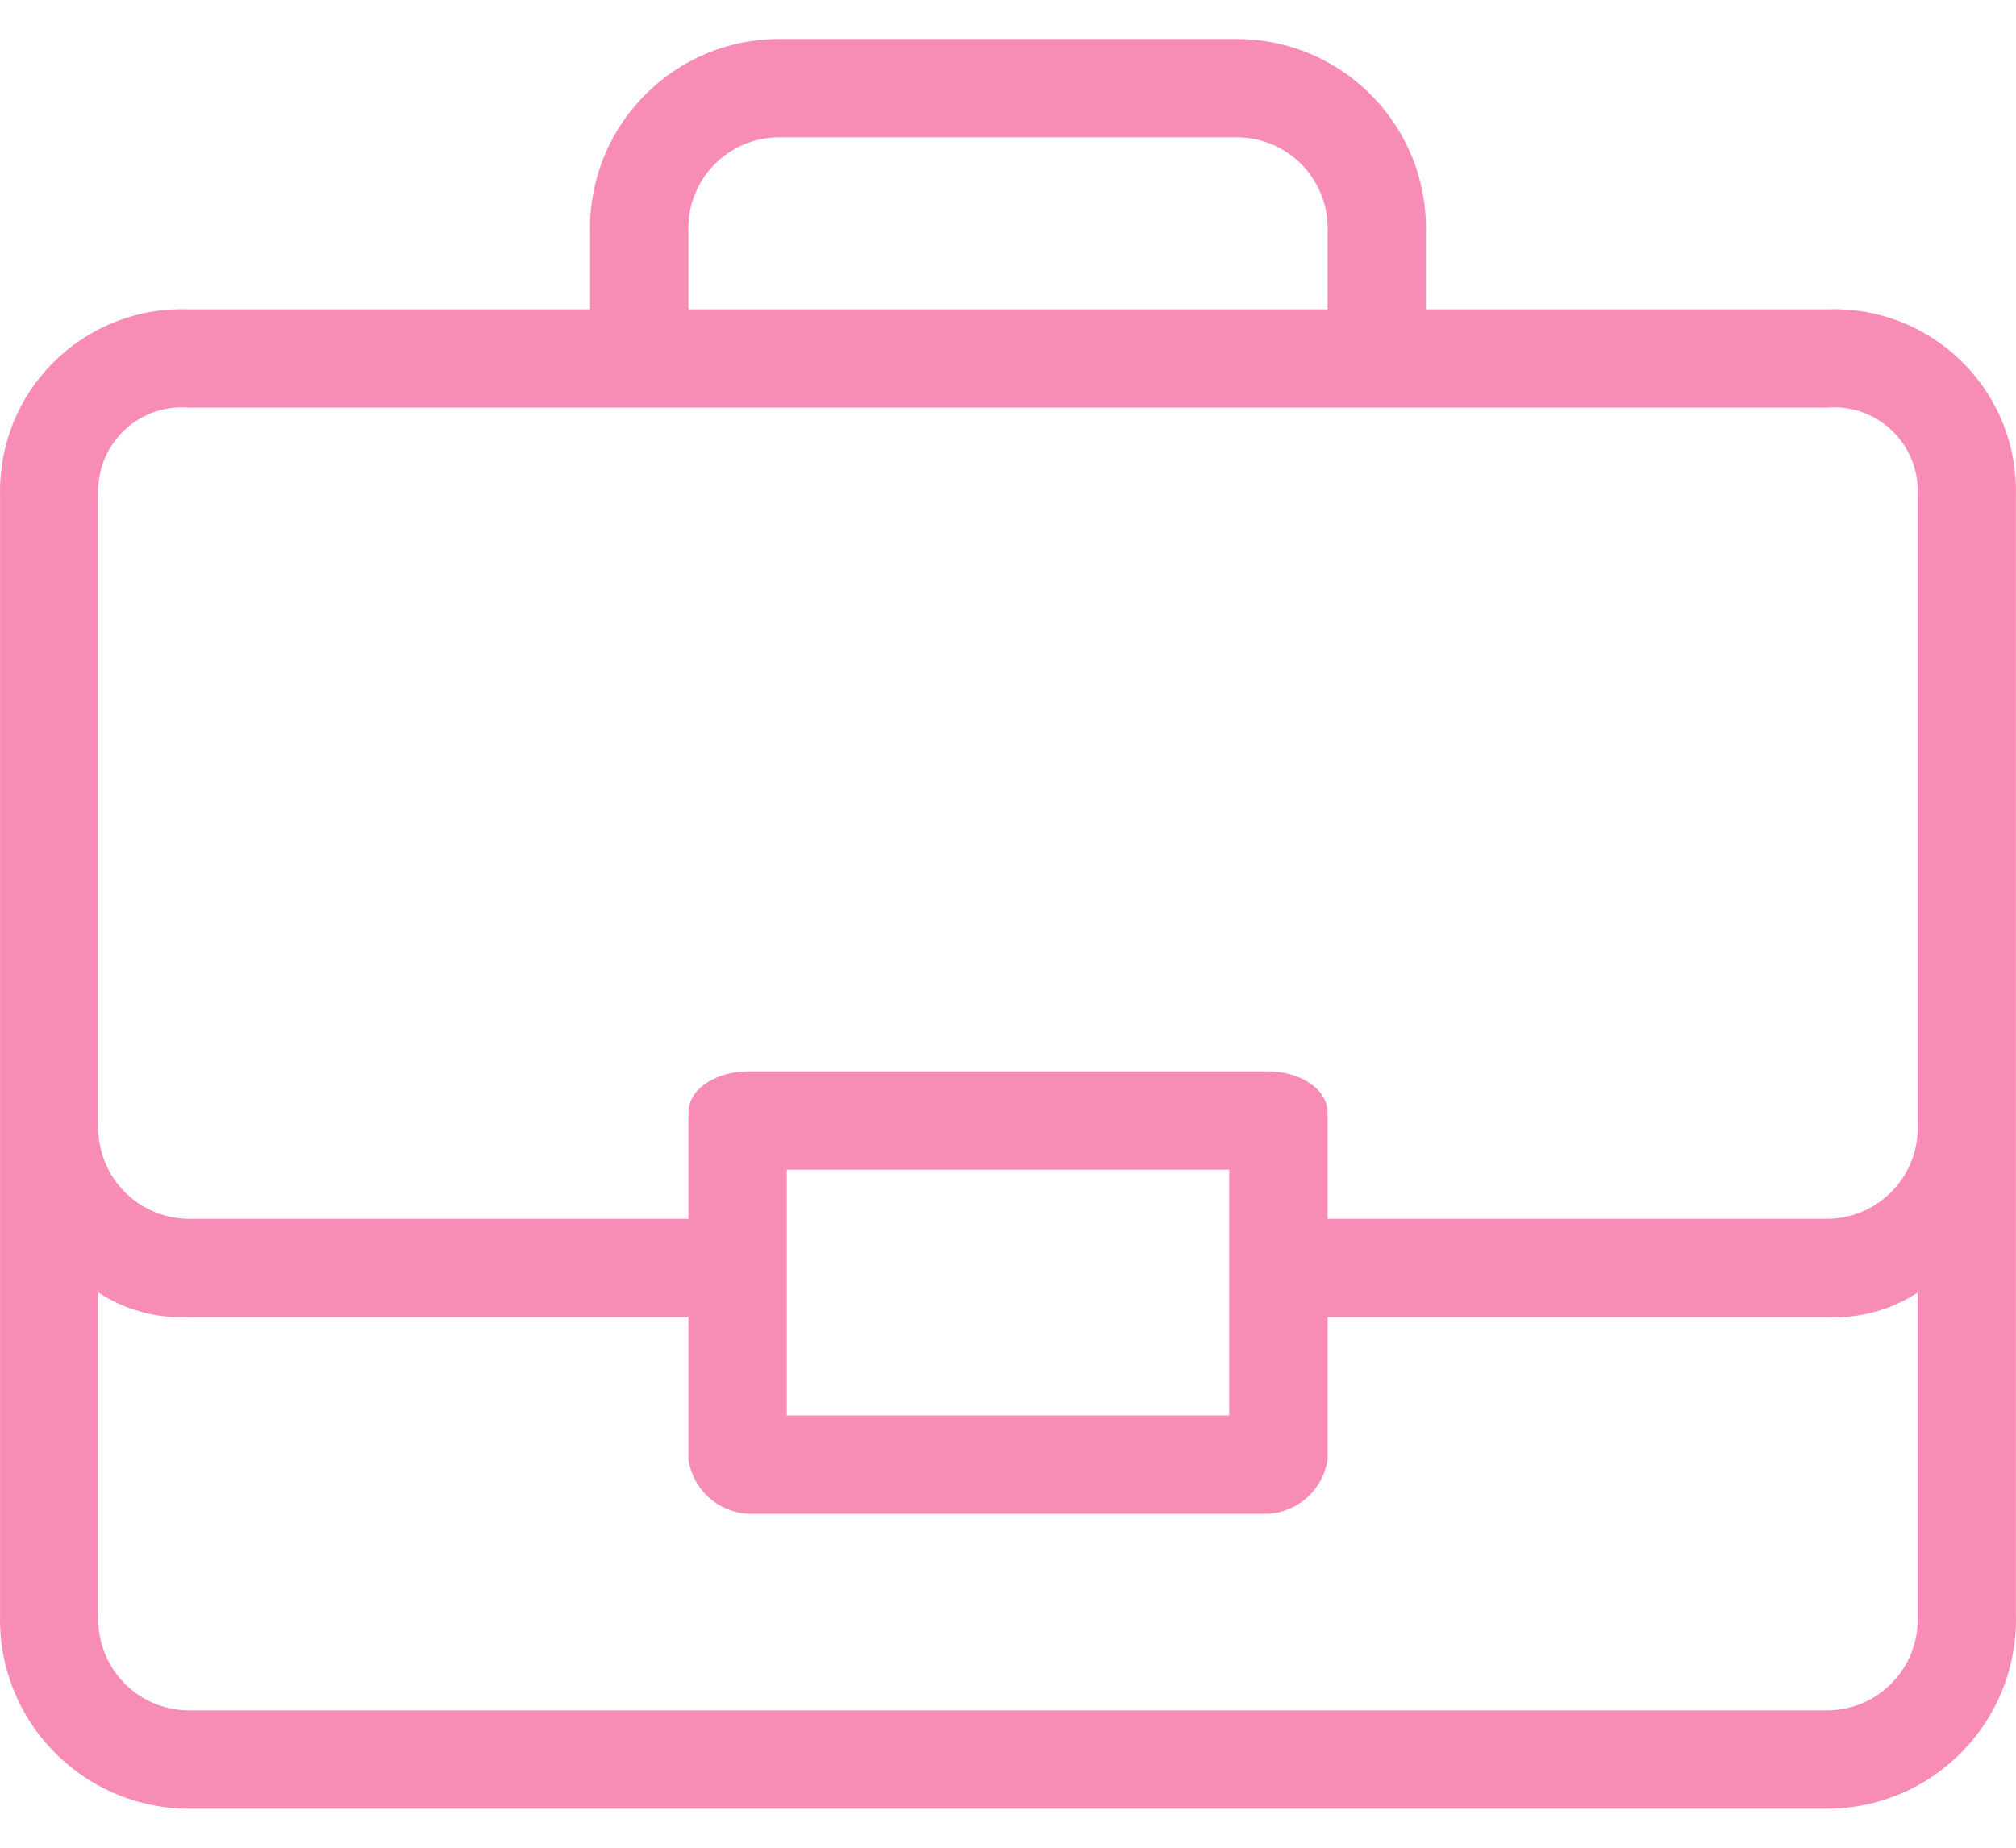 <svg width="48" height="44" viewBox="0 0 48 44" fill="none" xmlns="http://www.w3.org/2000/svg">
<path d="M47.998 38.447V11.815C48.065 9.424 46.181 7.431 43.789 7.365C43.69 7.362 43.59 7.363 43.491 7.367H33.95V5.552C34.015 3.064 32.05 0.994 29.562 0.93C29.523 0.929 29.483 0.928 29.444 0.928H18.556C16.067 0.927 14.049 2.945 14.048 5.434C14.048 5.473 14.048 5.513 14.05 5.552V7.367H4.509C2.118 7.269 0.102 9.127 0.004 11.517C-0 11.617 -0.001 11.716 0.002 11.815V38.447C-0.063 40.936 1.902 43.005 4.39 43.07C4.43 43.071 4.469 43.072 4.509 43.072H43.491C45.98 43.072 47.999 41.055 48 38.566C48 38.527 47.999 38.487 47.998 38.447ZM18.436 3.273C18.476 3.271 18.516 3.27 18.556 3.27H29.444C30.64 3.268 31.611 4.236 31.612 5.432C31.613 5.472 31.611 5.512 31.609 5.552V7.367H16.391V5.552C16.326 4.358 17.242 3.337 18.436 3.273ZM43.611 40.727C43.572 40.729 43.531 40.73 43.491 40.73H4.509C3.313 40.732 2.342 39.764 2.34 38.568C2.34 38.528 2.341 38.488 2.343 38.448V30.78C2.985 31.199 3.743 31.404 4.509 31.365H16.391V34.76C16.499 35.466 17.083 36.001 17.796 36.048H30.204C30.917 36.001 31.501 35.466 31.609 34.76V31.365H43.491C44.257 31.404 45.015 31.199 45.657 30.78V38.448C45.722 39.642 44.806 40.663 43.611 40.727ZM18.732 33.706V27.853H29.268V33.706H18.732ZM43.611 29.021C43.572 29.023 43.531 29.024 43.491 29.024H31.609V26.507C31.609 25.863 30.848 25.512 30.204 25.512H17.796C17.152 25.512 16.391 25.863 16.391 26.507V29.024H4.509C3.313 29.026 2.342 28.057 2.34 26.861C2.34 26.821 2.341 26.781 2.343 26.741V11.815C2.274 10.718 3.107 9.773 4.204 9.704C4.306 9.698 4.407 9.699 4.509 9.708H43.491C44.586 9.609 45.554 10.416 45.653 11.511C45.662 11.612 45.663 11.714 45.657 11.815V26.741C45.722 27.935 44.806 28.956 43.611 29.021Z" fill="#F78CB6"/>
</svg>
